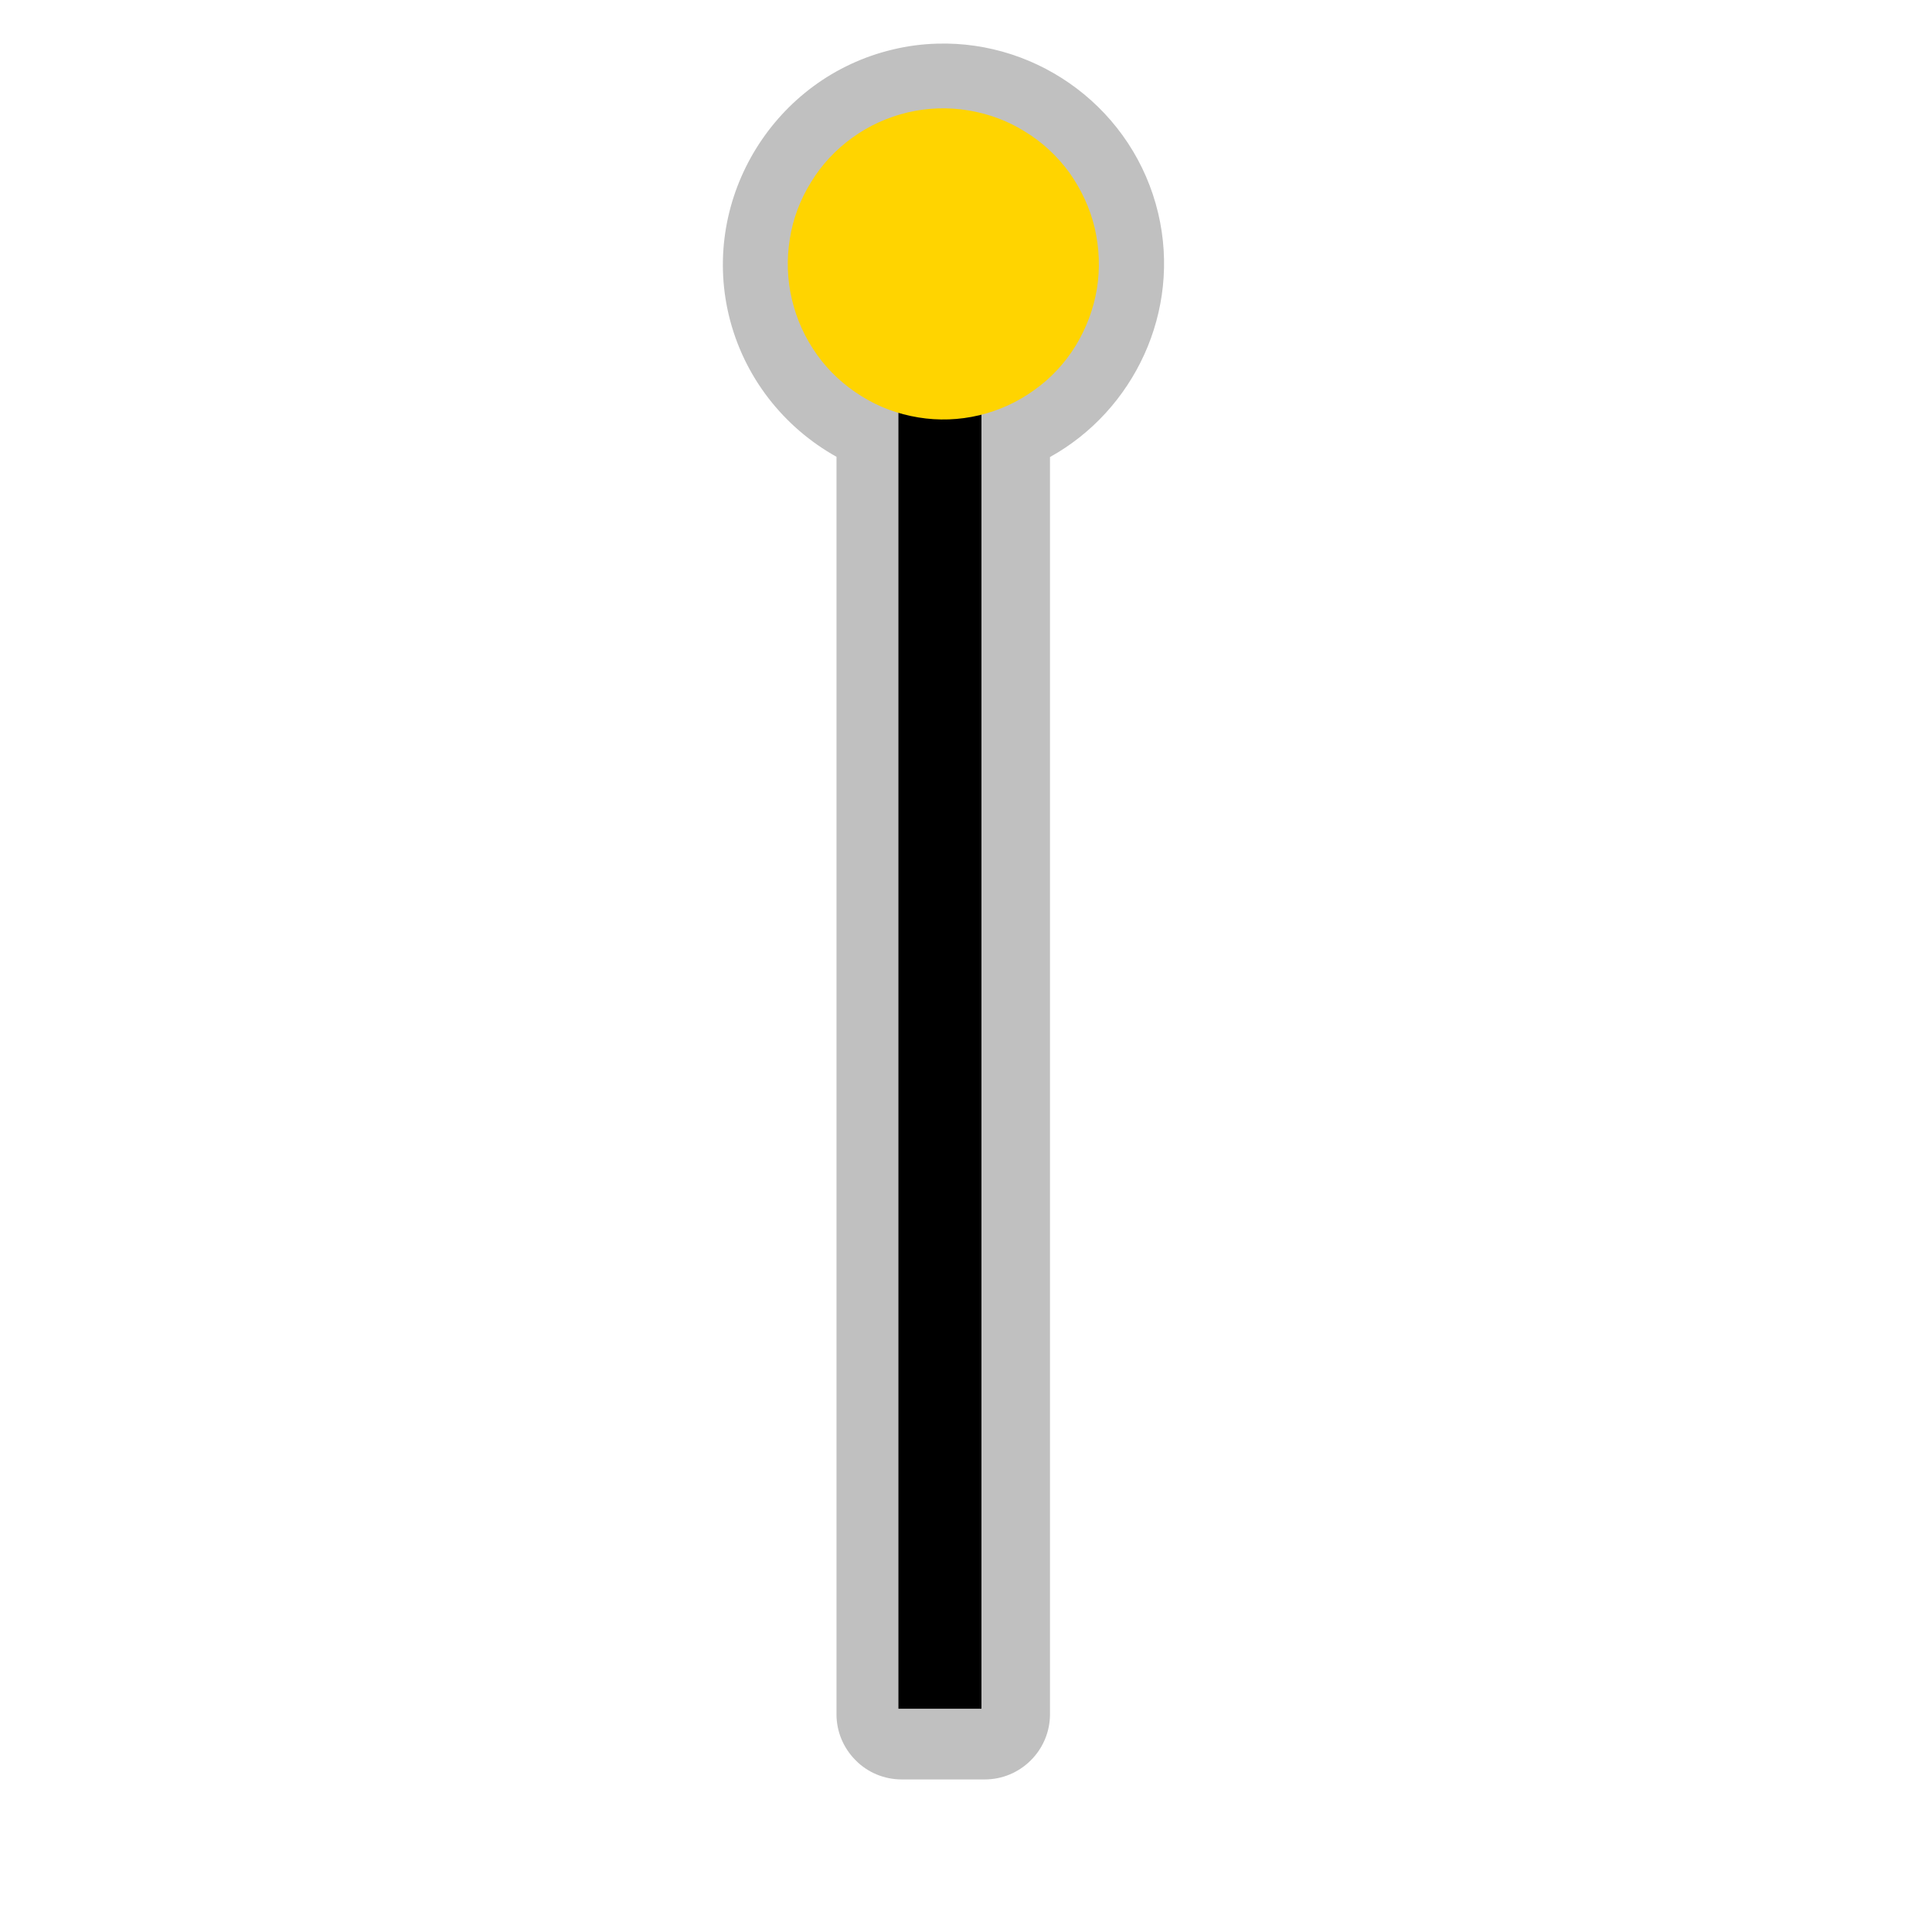 <?xml version="1.0" encoding="UTF-8"?>
<svg xmlns="http://www.w3.org/2000/svg" xmlns:xlink="http://www.w3.org/1999/xlink" width="32" height="32" viewBox="0 0 32 32">
<defs>
<filter id="filter-remove-color" x="0%" y="0%" width="100%" height="100%">
<feColorMatrix color-interpolation-filters="sRGB" values="0 0 0 0 1 0 0 0 0 1 0 0 0 0 1 0 0 0 1 0" />
</filter>
<mask id="mask-0">
<g filter="url(#filter-remove-color)">
<rect x="-3.2" y="-3.2" width="38.4" height="38.4" fill="rgb(0%, 0%, 0%)" fill-opacity="0.552"/>
</g>
</mask>
<clipPath id="clip-0">
<rect x="0" y="0" width="32" height="32"/>
</clipPath>
<g id="source-6" clip-path="url(#clip-0)">
<path fill-rule="nonzero" fill="rgb(55.294%, 55.294%, 55.294%)" fill-opacity="1" d="M 15.52 0.723 C 15.273 0.73 15.027 0.762 14.789 0.82 C 12.836 1.281 11.609 3.266 12.07 5.215 C 12.316 6.25 12.988 7.082 13.855 7.566 L 13.855 28.395 C 13.855 28.68 13.969 28.953 14.172 29.156 C 14.371 29.359 14.648 29.473 14.934 29.473 L 16.312 29.473 C 16.598 29.473 16.871 29.359 17.074 29.156 C 17.277 28.953 17.391 28.68 17.391 28.395 L 17.391 7.57 C 18.785 6.797 19.566 5.156 19.184 3.535 C 18.781 1.828 17.223 0.672 15.52 0.723 Z M 15.52 0.723 "/>
</g>
</defs>
<g mask="url(#mask-0)">
<use xlink:href="#source-6"/>
</g>
<path fill="none" stroke-width="25" stroke-linecap="butt" stroke-linejoin="miter" stroke="rgb(0%, 0%, 0%)" stroke-opacity="1" stroke-miterlimit="4" d="M 283.062 514.58 L 283.062 68.818 " transform="matrix(0.055, 0, 0, 0.055, 0, 0)"/>
<path fill-rule="nonzero" fill="rgb(100%, 83.137%, 0%)" fill-opacity="1" d="M 18.133 3.781 C 18.207 4.109 18.223 4.449 18.168 4.785 C 18.113 5.117 17.992 5.438 17.816 5.727 C 17.637 6.016 17.406 6.266 17.129 6.461 C 16.855 6.66 16.543 6.801 16.215 6.879 C 15.887 6.957 15.543 6.969 15.211 6.914 C 14.875 6.859 14.555 6.742 14.27 6.562 C 13.98 6.383 13.73 6.152 13.535 5.879 C 13.336 5.602 13.195 5.293 13.117 4.961 C 13.039 4.633 13.027 4.293 13.082 3.957 C 13.133 3.625 13.254 3.305 13.434 3.016 C 13.609 2.727 13.844 2.477 14.117 2.281 C 14.391 2.082 14.703 1.941 15.031 1.863 C 15.359 1.785 15.703 1.773 16.035 1.828 C 16.371 1.883 16.691 2 16.977 2.18 C 17.266 2.355 17.516 2.59 17.715 2.863 C 17.91 3.141 18.055 3.449 18.133 3.781 Z M 18.133 3.781 "/>
</svg>
